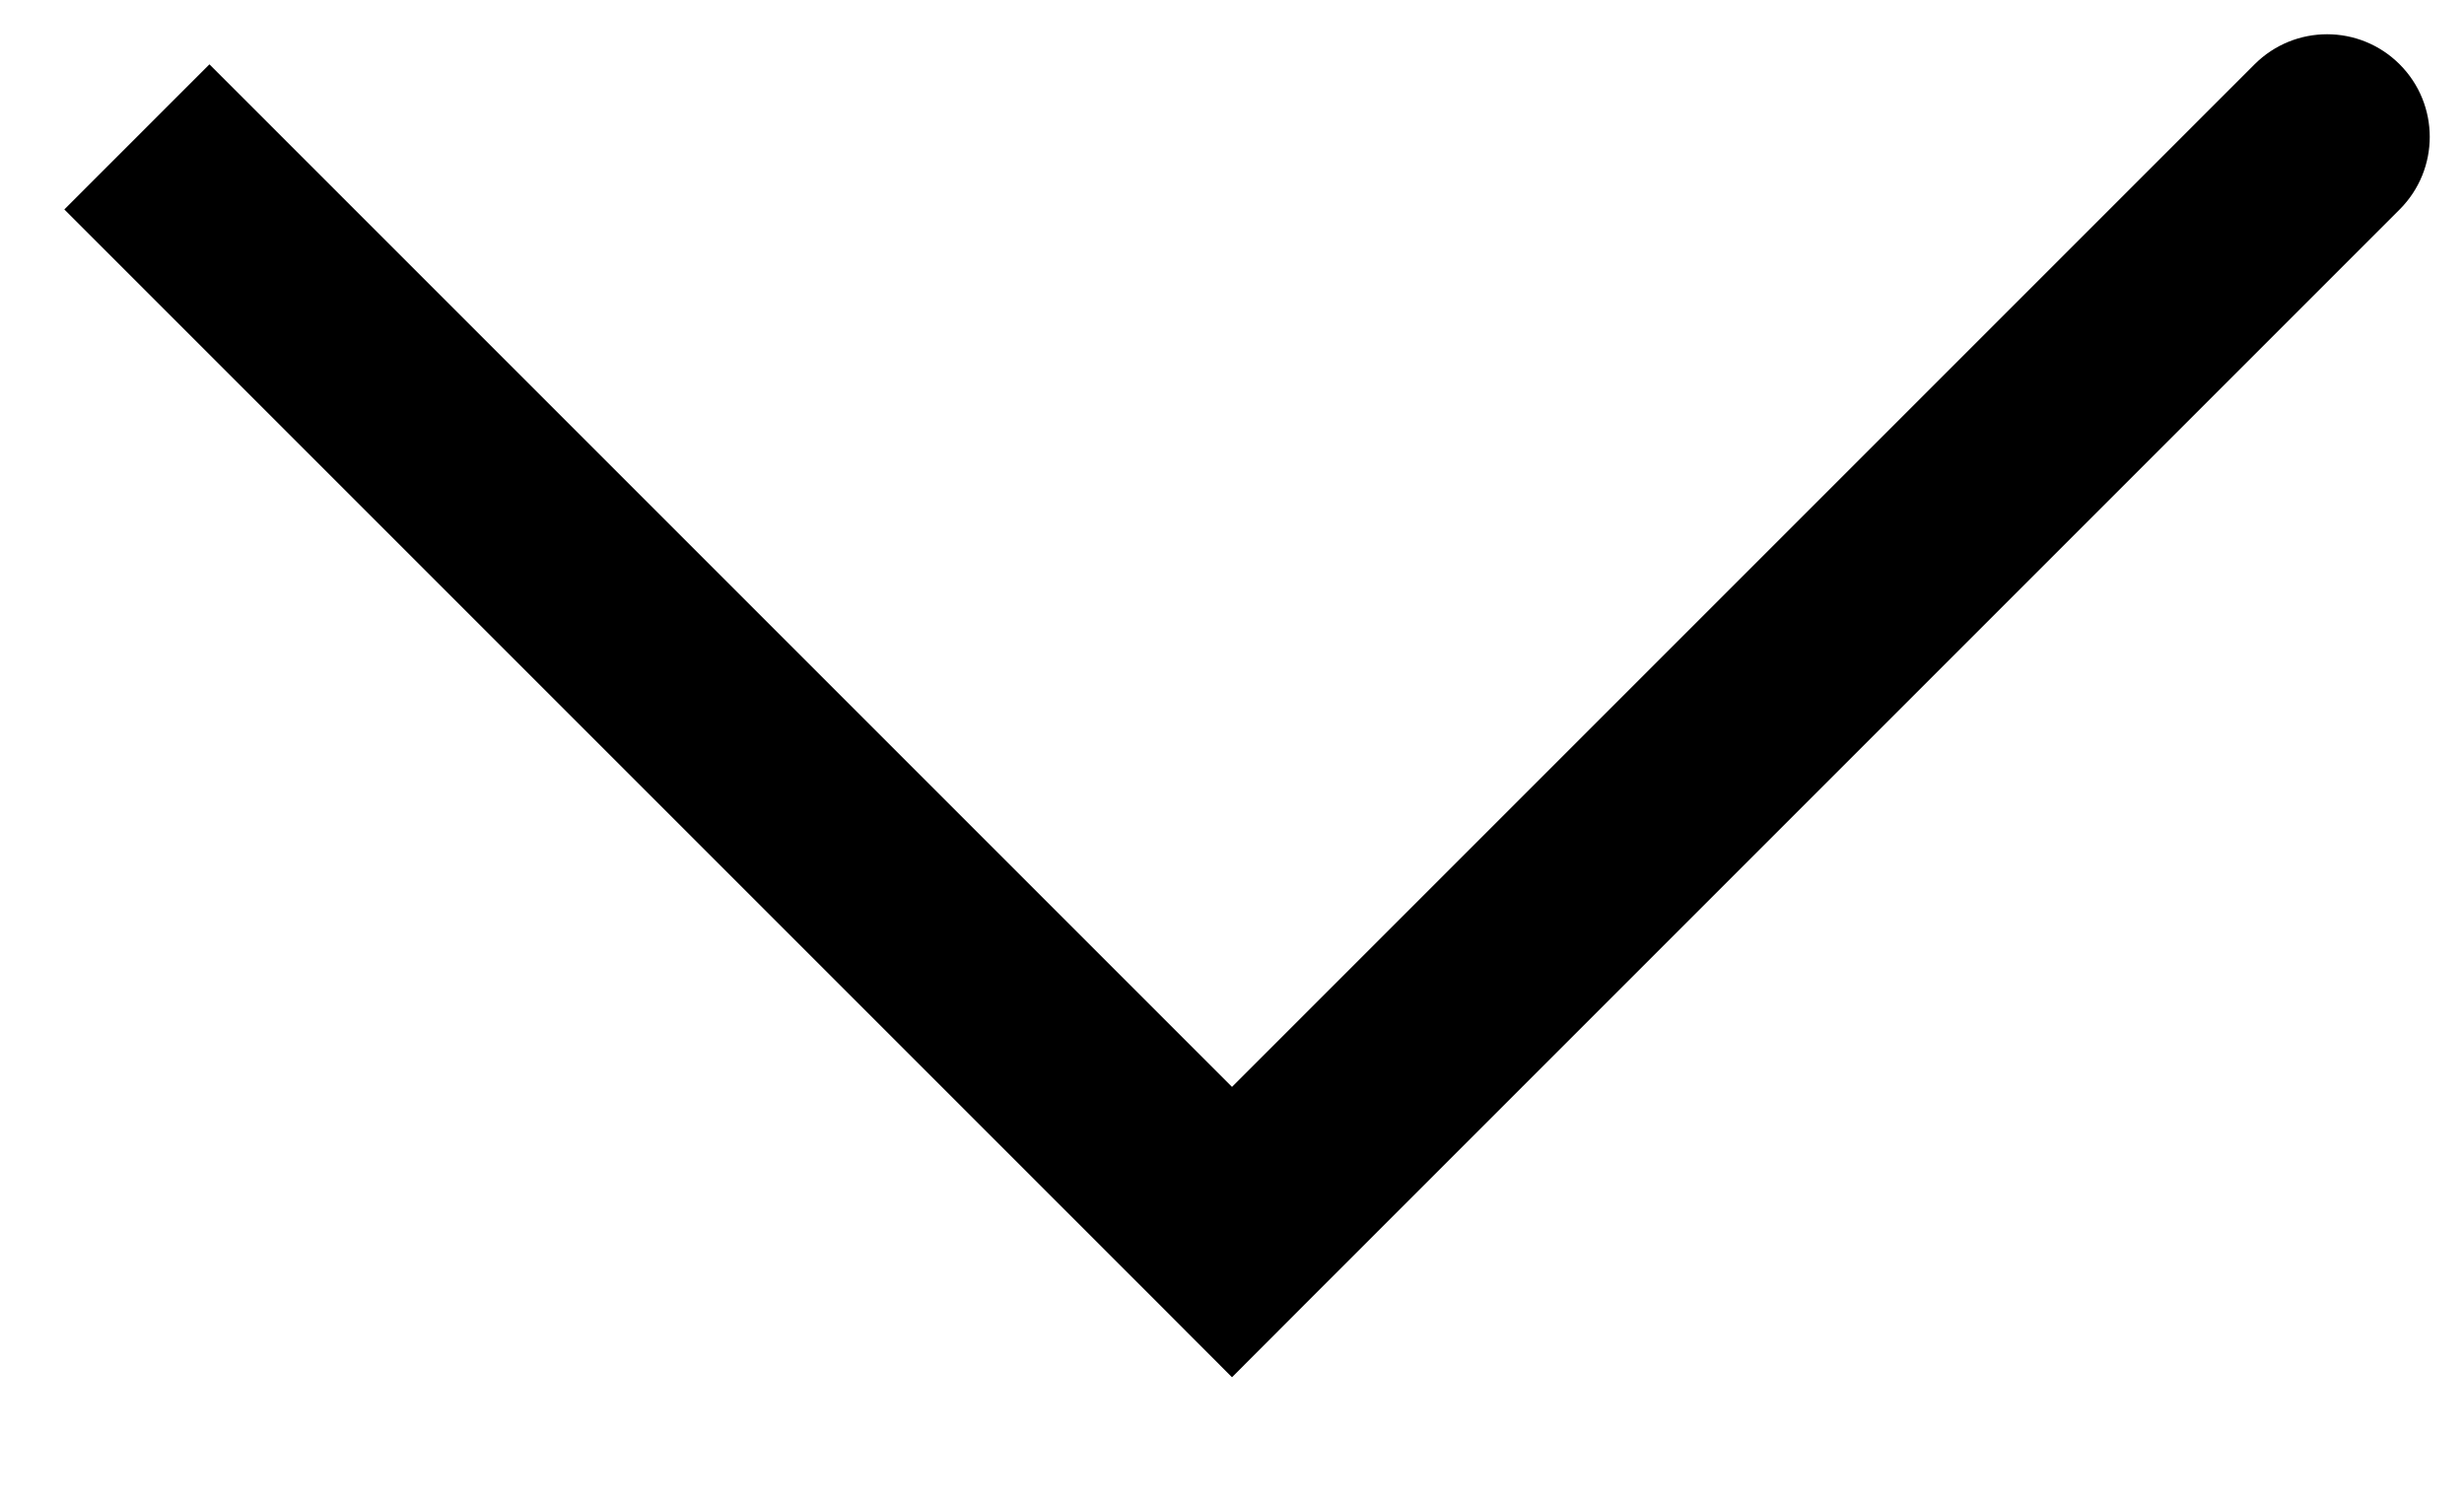 <svg width="18" height="11" viewBox="0 0 18 11" fill="none" xmlns="http://www.w3.org/2000/svg">
<path d="M9 9L8.47 9.53L9 10.061L9.53 9.53L9 9ZM17.53 1.53C17.823 1.237 17.823 0.763 17.53 0.47C17.237 0.177 16.763 0.177 16.47 0.47L17.53 1.53ZM0.47 1.53L8.47 9.53L9.53 8.47L1.53 0.47L0.47 1.53ZM9.53 9.53L17.53 1.53L16.47 0.47L8.47 8.47L9.53 9.53Z" fill="black"/>
</svg>
